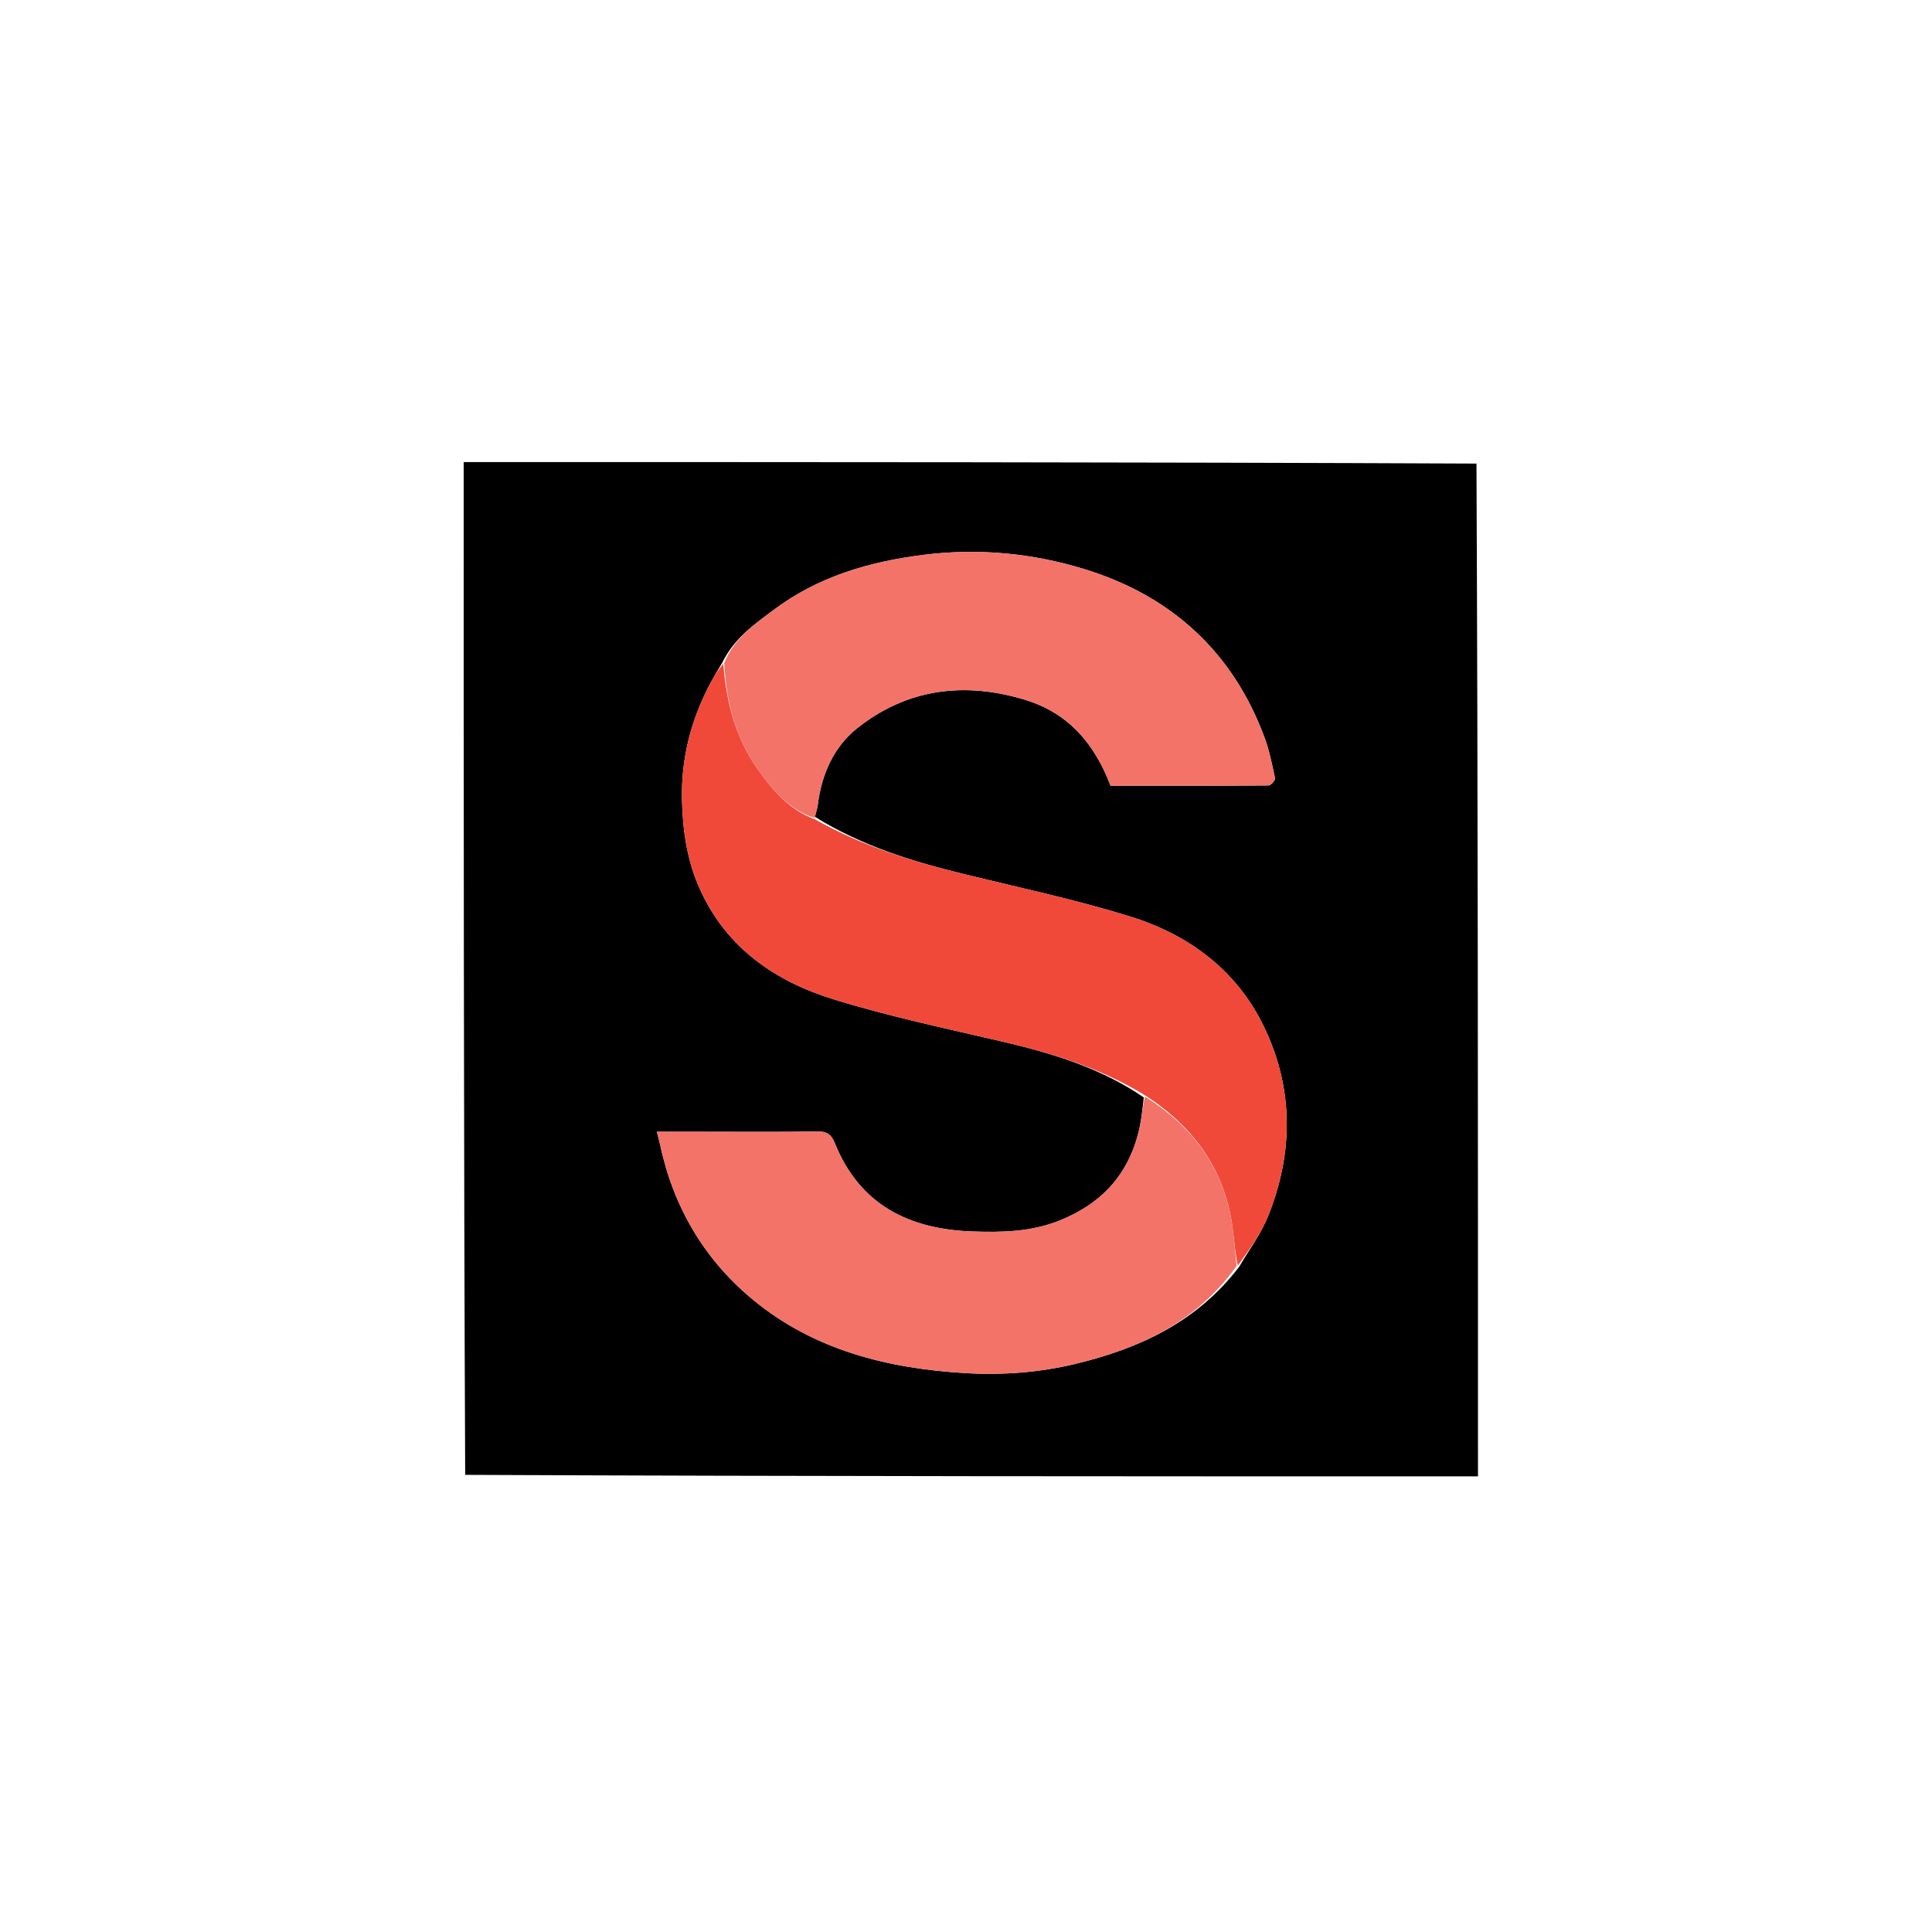 <?xml version="1.0" encoding="utf-8"?><!-- Uploaded to: SVG Repo, www.svgrepo.com, Generator: SVG Repo Mixer Tools -->
<svg  xmlns="http://www.w3.org/2000/svg"
	 width="800px" height="800px" viewBox="0 0 600 315" fill="none">
<path fill="#000000" opacity="1" stroke="none" 
	d="
M144,1 
	C248.688,1 353.376,1 458.532,1.469 
	C459,106.625 459,211.312 459,316 
	C354.312,316 249.624,316 144.468,315.531 
	C144,210.375 144,105.688 144,1 
M355.224,198.324 
	C354.809,201.4 354.591,204.52 353.943,207.547 
	C350.929,221.628 342.631,231.046 329.215,236.488 
	C320.359,240.08 311.289,240.252 302.107,239.947 
	C282.458,239.294 267.022,231.788 259.267,212.525 
	C258.203,209.882 256.875,208.848 253.895,208.896 
	C241.743,209.092 229.586,208.977 217.43,208.977 
	C213.022,208.977 208.614,208.977 204.004,208.977 
	C204.446,210.728 204.758,211.808 204.99,212.904 
	C209.101,232.319 218.722,248.679 233.92,261.2 
	C252.88,276.82 275.715,282.495 299.722,283.925 
	C311.246,284.612 322.72,283.779 334.041,281.048 
	C353.872,276.264 371.609,268.124 384.781,250.991 
	C387.841,245.728 391.6,240.744 393.836,235.151 
	C401.745,215.371 401.786,195.345 392.416,176.115 
	C383.939,158.719 369.13,147.768 351.026,142.15 
	C334.141,136.912 316.775,133.203 299.575,129.009 
	C283.429,125.071 267.649,120.218 253.045,111.151 
	C253.364,109.905 253.826,108.676 253.98,107.41 
	C255.125,97.984 258.968,89.404 266.167,83.678 
	C281.696,71.328 299.555,69.094 318.419,74.853 
	C331.904,78.97 339.992,88.597 344.893,101.522 
	C361.284,101.522 377.639,101.552 393.992,101.422 
	C394.693,101.416 396.095,99.784 395.964,99.162 
	C395.067,94.885 394.19,90.549 392.677,86.466 
	C382.798,59.812 363.609,42.515 336.907,34.285 
	C320.786,29.317 303.974,27.657 286.821,29.812 
	C269.833,31.946 254.098,36.57 240.253,46.921 
	C234.212,51.438 228.007,55.712 224.285,63.336 
	C222.905,65.736 221.429,68.086 220.163,70.544 
	C214.449,81.641 211.507,93.246 211.802,105.934 
	C212.031,115.785 213.452,125.138 217.541,134.033 
	C225.773,151.947 240.77,162.233 258.742,167.803 
	C275.939,173.133 293.644,176.865 311.207,180.953 
	C326.901,184.605 342.132,189.306 355.224,198.324 
z"/>

<path fill="#F04939" opacity="1" stroke="none" 
	d="
M253.105,111.953 
	C267.649,120.218 283.429,125.071 299.575,129.009 
	C316.775,133.203 334.141,136.912 351.026,142.15 
	C369.13,147.768 383.939,158.719 392.416,176.115 
	C401.786,195.345 401.745,215.371 393.836,235.151 
	C391.6,240.744 387.841,245.728 384.396,250.587 
	C383.675,246.914 383.353,243.643 382.999,240.376 
	C380.98,221.752 371.379,207.952 355.935,197.873 
	C342.132,189.306 326.901,184.605 311.207,180.953 
	C293.644,176.865 275.939,173.133 258.742,167.803 
	C240.77,162.233 225.773,151.947 217.541,134.033 
	C213.452,125.138 212.031,115.785 211.802,105.934 
	C211.507,93.246 214.449,81.641 220.163,70.544 
	C221.429,68.086 222.905,65.736 224.624,63.589 
	C225.553,75.502 228.381,86.509 235.164,96.155 
	C239.843,102.808 245.06,109.036 253.105,111.953 
z"/>
<path fill="#F37368" opacity="1" stroke="none" 
	d="
M355.58,198.098 
	C371.379,207.952 380.98,221.752 382.999,240.376 
	C383.353,243.643 383.675,246.914 384.037,250.637 
	C371.609,268.124 353.872,276.264 334.041,281.048 
	C322.72,283.779 311.246,284.612 299.722,283.925 
	C275.715,282.495 252.88,276.82 233.92,261.2 
	C218.722,248.679 209.101,232.319 204.99,212.904 
	C204.758,211.808 204.446,210.728 204.004,208.977 
	C208.614,208.977 213.022,208.977 217.43,208.977 
	C229.586,208.977 241.743,209.092 253.895,208.896 
	C256.875,208.848 258.203,209.882 259.267,212.525 
	C267.022,231.788 282.458,239.294 302.107,239.947 
	C311.289,240.252 320.359,240.08 329.215,236.488 
	C342.631,231.046 350.929,221.628 353.943,207.547 
	C354.591,204.52 354.809,201.4 355.58,198.098 
z"/>
<path fill="#F37368" opacity="1" stroke="none" 
	d="
M253.075,111.552 
	C245.06,109.036 239.843,102.808 235.164,96.155 
	C228.381,86.509 225.553,75.502 224.919,63.41 
	C228.007,55.712 234.212,51.438 240.253,46.921 
	C254.098,36.57 269.833,31.946 286.821,29.812 
	C303.974,27.657 320.786,29.317 336.907,34.285 
	C363.609,42.515 382.798,59.812 392.677,86.466 
	C394.19,90.549 395.067,94.885 395.964,99.162 
	C396.095,99.784 394.693,101.416 393.992,101.422 
	C377.639,101.552 361.284,101.522 344.893,101.522 
	C339.992,88.597 331.904,78.97 318.419,74.853 
	C299.555,69.094 281.696,71.328 266.167,83.678 
	C258.968,89.404 255.125,97.984 253.98,107.41 
	C253.826,108.676 253.364,109.905 253.075,111.552 
z"/>
</svg>